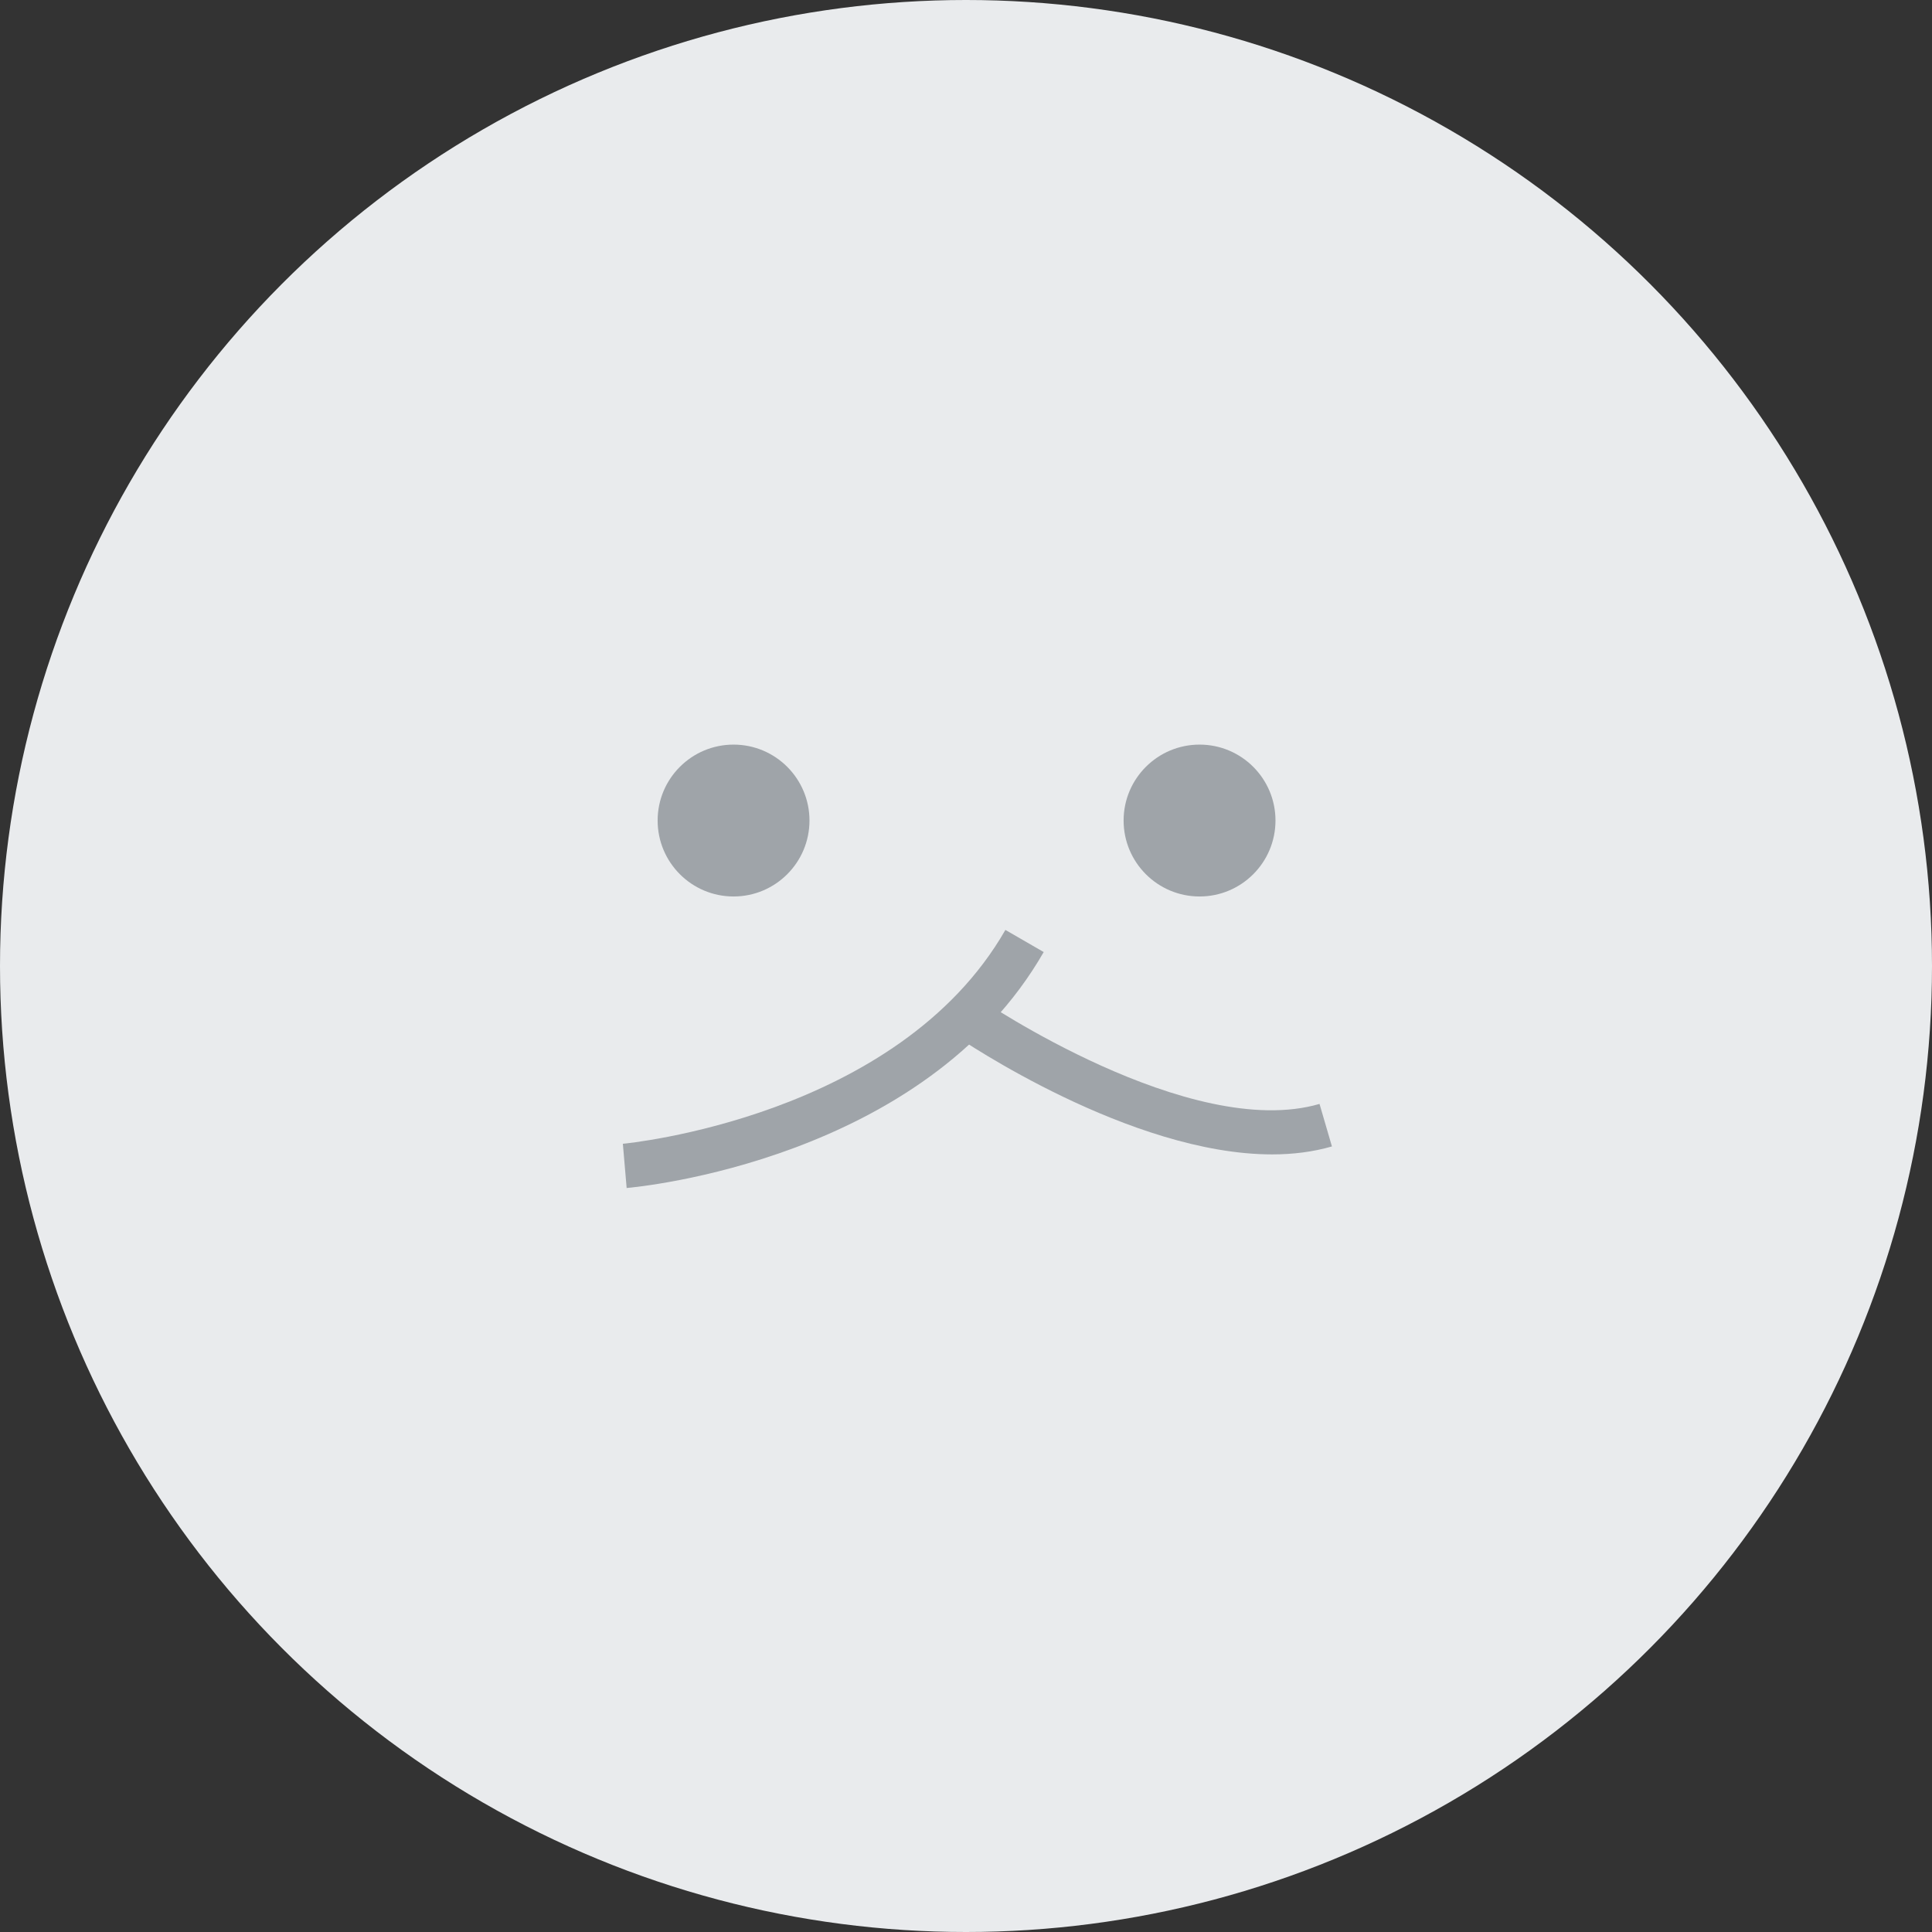 <svg width="64" height="64" viewBox="0 0 64 64" fill="none" xmlns="http://www.w3.org/2000/svg">
<rect x="0" y="0" width="64" height="64" fill="#333333" stroke="none"/>
<circle cx="32" cy="32" r="32" fill="#E9EBED"/>
<path d="M20.758 39.348L20.633 37.889C20.721 37.881 29.741 37.023 33.305 30.805L34.574 31.538C30.621 38.431 21.154 39.319 20.751 39.355L20.758 39.348Z" fill="#9FA4A9"/>
<path d="M42.142 38.241C37.441 38.241 31.89 34.471 31.619 34.288L32.447 33.078C32.513 33.13 39.429 37.816 43.711 36.569L44.122 37.977C43.491 38.16 42.824 38.241 42.142 38.241Z" fill="#9FA4A9"/>
<path d="M24.3 29.697C25.689 29.697 26.815 28.57 26.815 27.181C26.815 25.792 25.689 24.666 24.3 24.666C22.911 24.666 21.785 25.792 21.785 27.181C21.785 28.57 22.911 29.697 24.3 29.697Z" fill="#9FA4A9"/>
<path d="M39.737 29.697C41.126 29.697 42.252 28.57 42.252 27.181C42.252 25.792 41.126 24.666 39.737 24.666C38.348 24.666 37.221 25.792 37.221 27.181C37.221 28.57 38.348 29.697 39.737 29.697Z" fill="#9FA4A9"/>
</svg>
